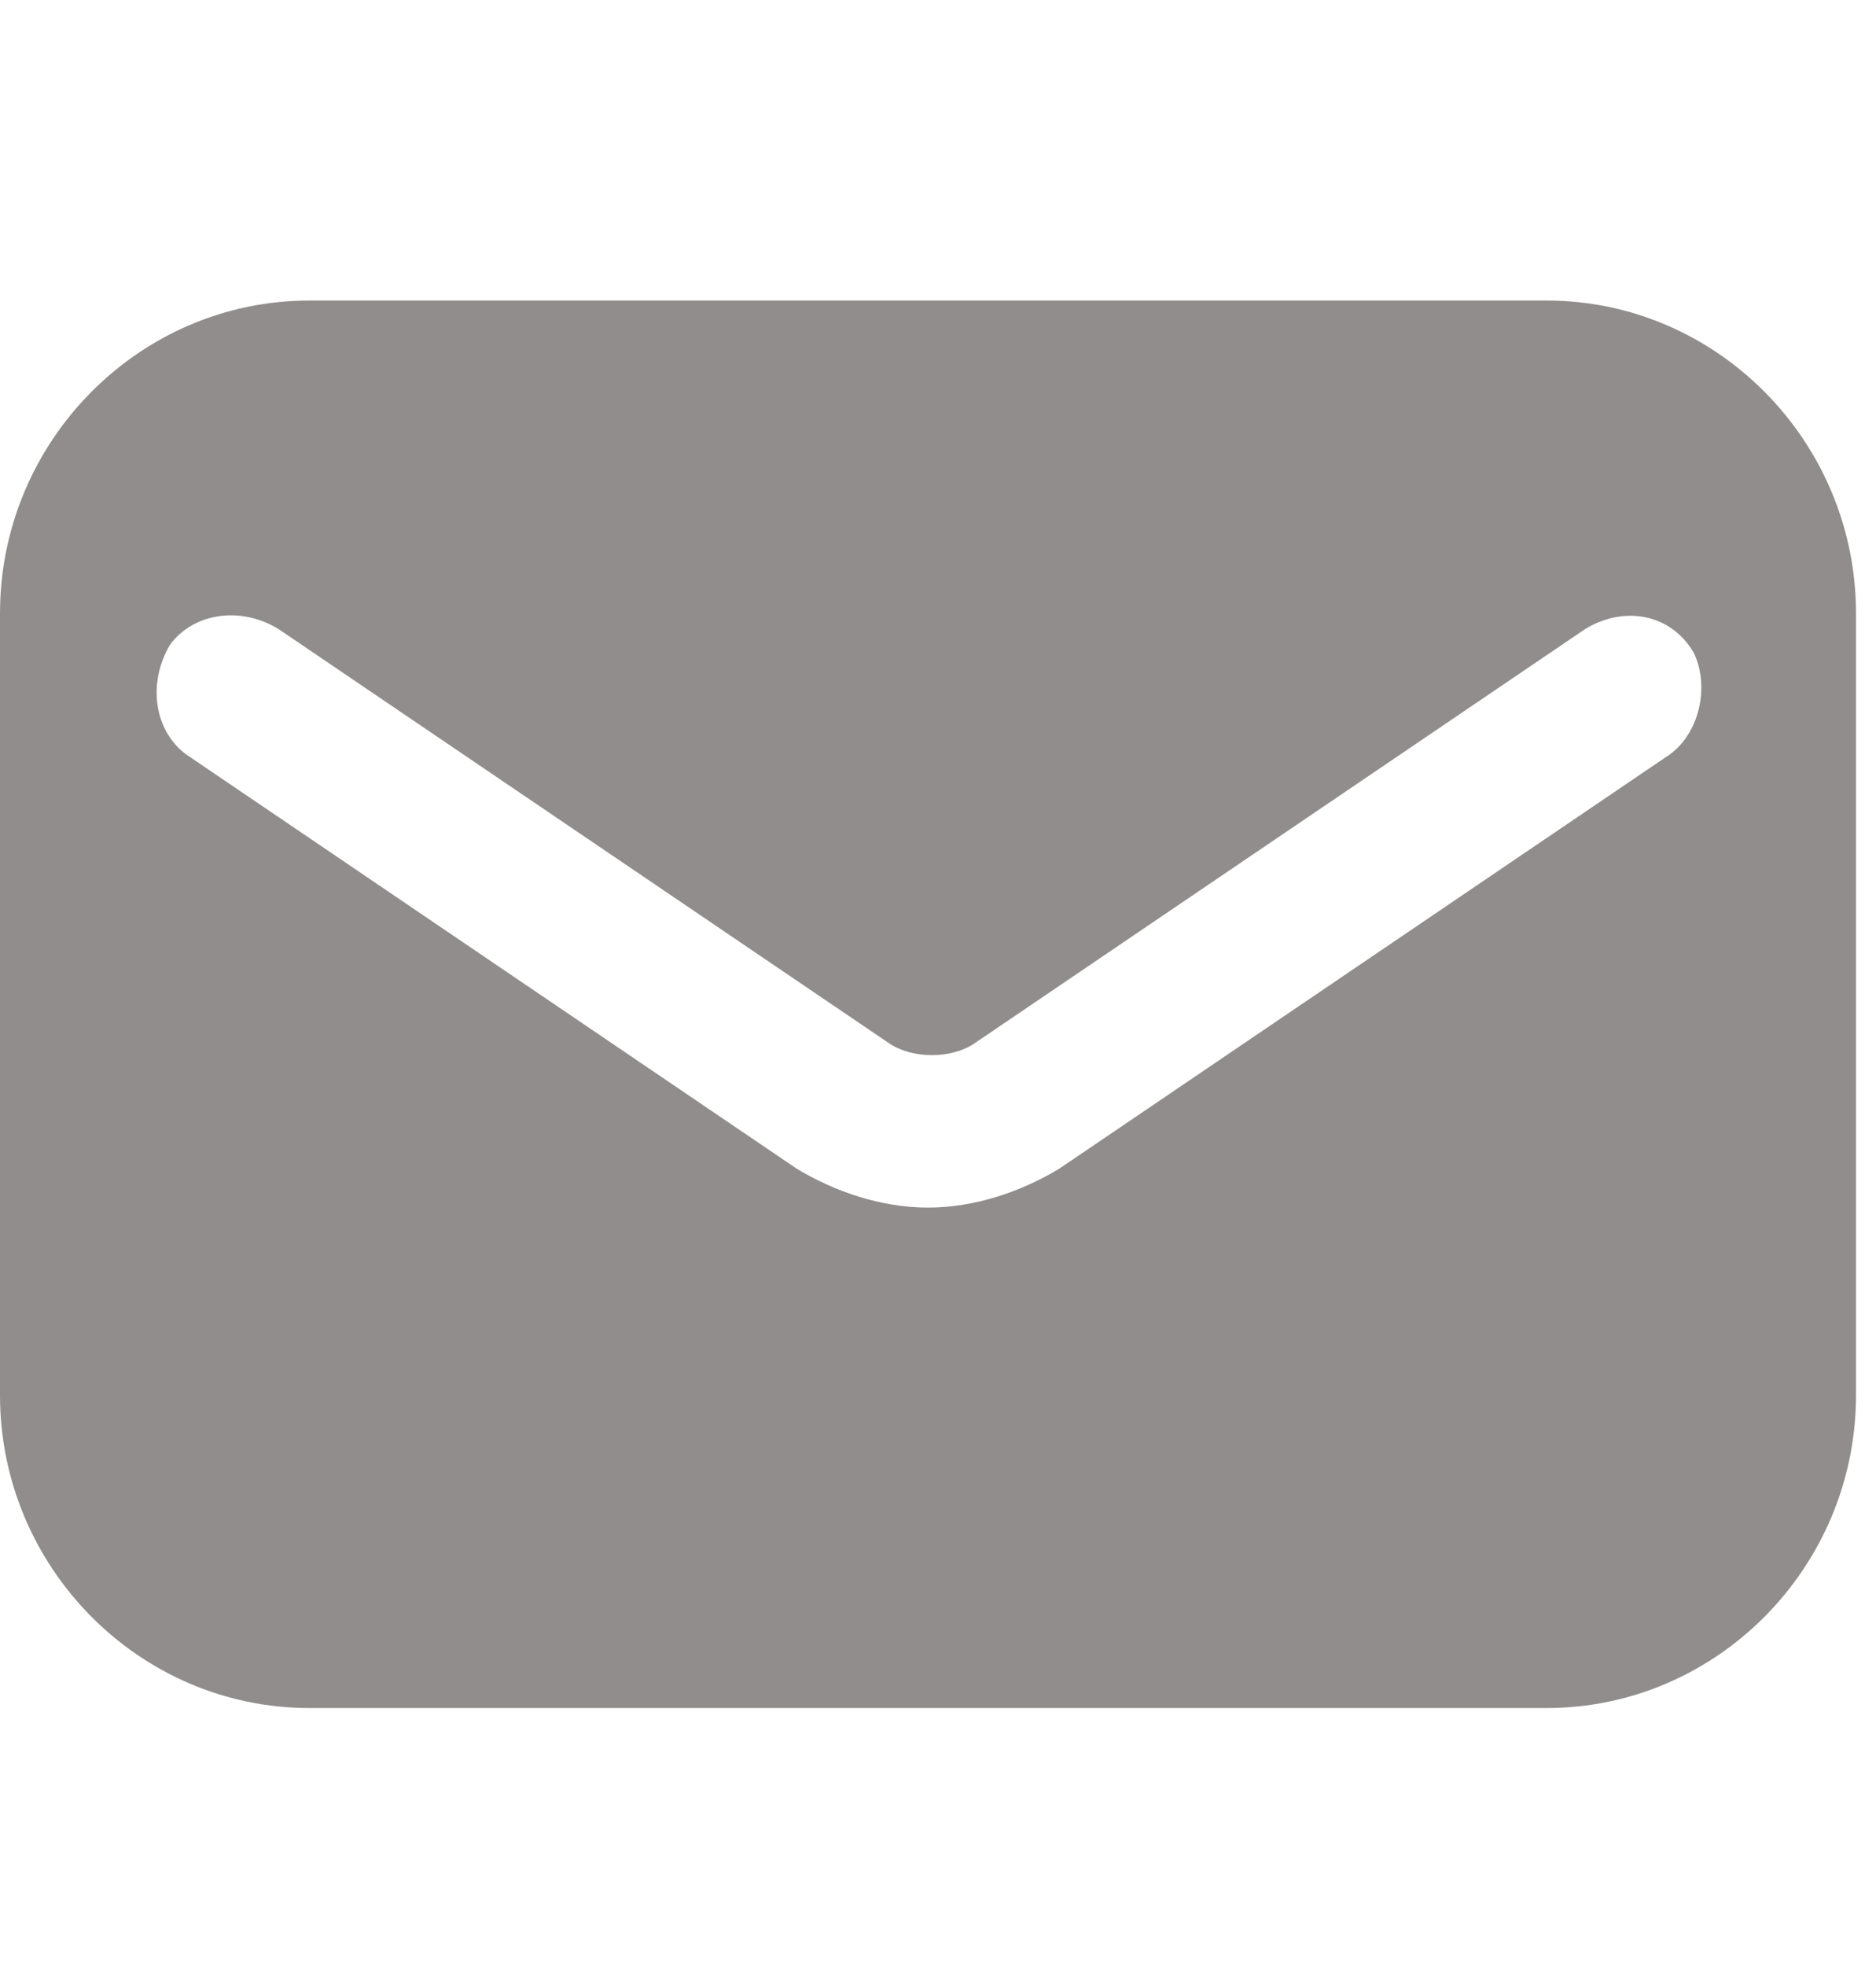 <svg width="21" height="22" viewBox="0 0 21 22" fill="none" xmlns="http://www.w3.org/2000/svg">
<g clip-path="url(#clip0_32229_3504)">
<path d="M17.313 3.363H3.463C1.558 3.363 0 4.938 0 6.863V15.613C0 17.538 1.558 19.113 3.463 19.113H17.313C19.218 19.113 20.776 17.538 20.776 15.613V6.863C20.776 4.938 19.218 3.363 17.313 3.363ZM18.698 8.438L11.86 13.076C11.427 13.338 10.907 13.513 10.388 13.513C9.869 13.513 9.349 13.338 8.916 13.076L2.078 8.438C1.731 8.176 1.645 7.651 1.904 7.213C2.164 6.863 2.684 6.776 3.116 7.038L9.955 11.676C10.215 11.851 10.648 11.851 10.907 11.676L17.746 7.038C18.179 6.776 18.698 6.863 18.958 7.301C19.131 7.651 19.045 8.176 18.698 8.438Z" fill="#928D8D"/>
</g>
<defs>
<clipPath id="clip0_32229_3504">
<rect width="20.776" height="21" fill="white" transform="translate(0 0.738)"/>
</clipPath>
</defs>
</svg>
